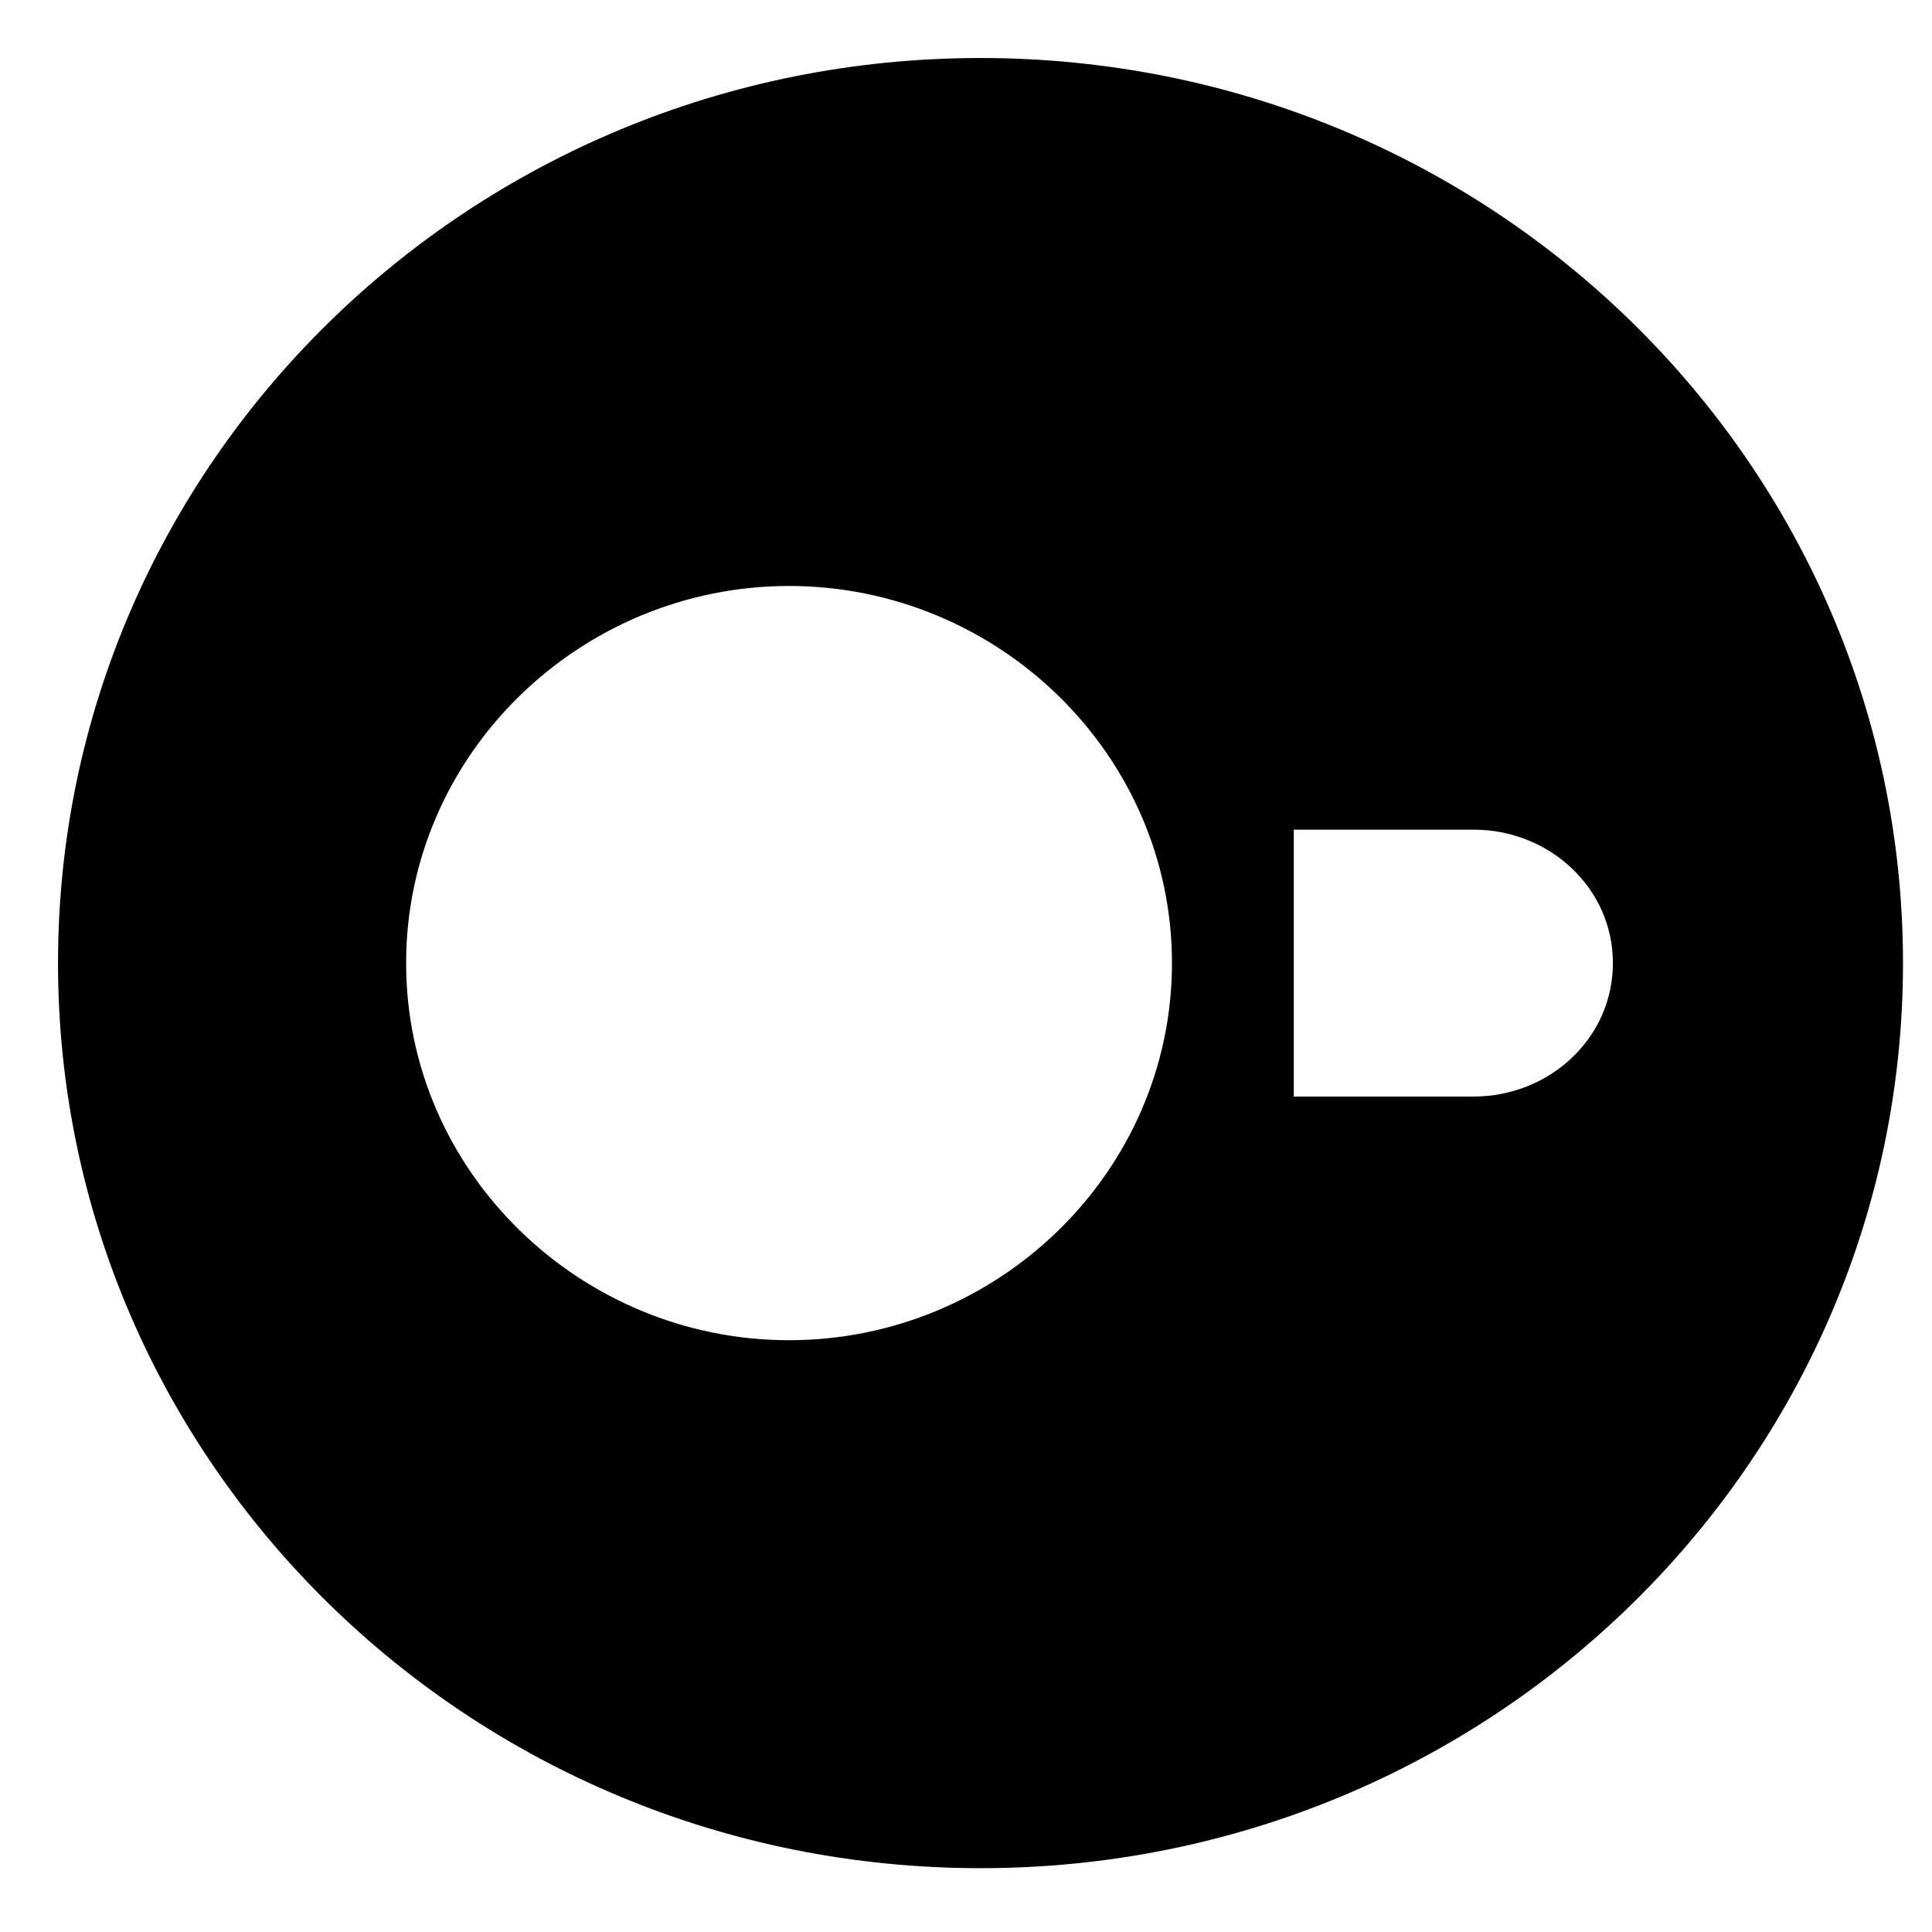 <?xml version="1.0" encoding="utf-8"?>
<!-- Generator: Adobe Illustrator 26.0.2, SVG Export Plug-In . SVG Version: 6.00 Build 0)  -->
<svg version="1.1" id="Ebene_1" xmlns="http://www.w3.org/2000/svg" xmlns:xlink="http://www.w3.org/1999/xlink" x="0px" y="0px"
	 viewBox="-1 -1 33.3 33.3" style="enable-background:new 0 0 114 31.3;" xml:space="preserve">
<style type="text/css">
	.st1{fill:#000000;}
</style>
<g>
	<path class="st1" d="M15.9,0C7.1,0,0,7,0,15.6c0,8.6,7.1,15.6,15.9,15.6c8.8,0,15.9-7,15.9-15.6C31.8,7,24.7,0,15.9,0z M12.6,22.1
		C9,22.1,6,19.2,6,15.6c0-3.6,3-6.5,6.6-6.5c3.6,0,6.6,2.9,6.6,6.5C19.2,19.2,16.2,22.1,12.6,22.1z M24.4,17.9h-3.1v-4.6h3.1
		c1.3,0,2.4,1,2.4,2.3C26.8,16.9,25.7,17.9,24.4,17.9z"/>
</g>
</svg>
